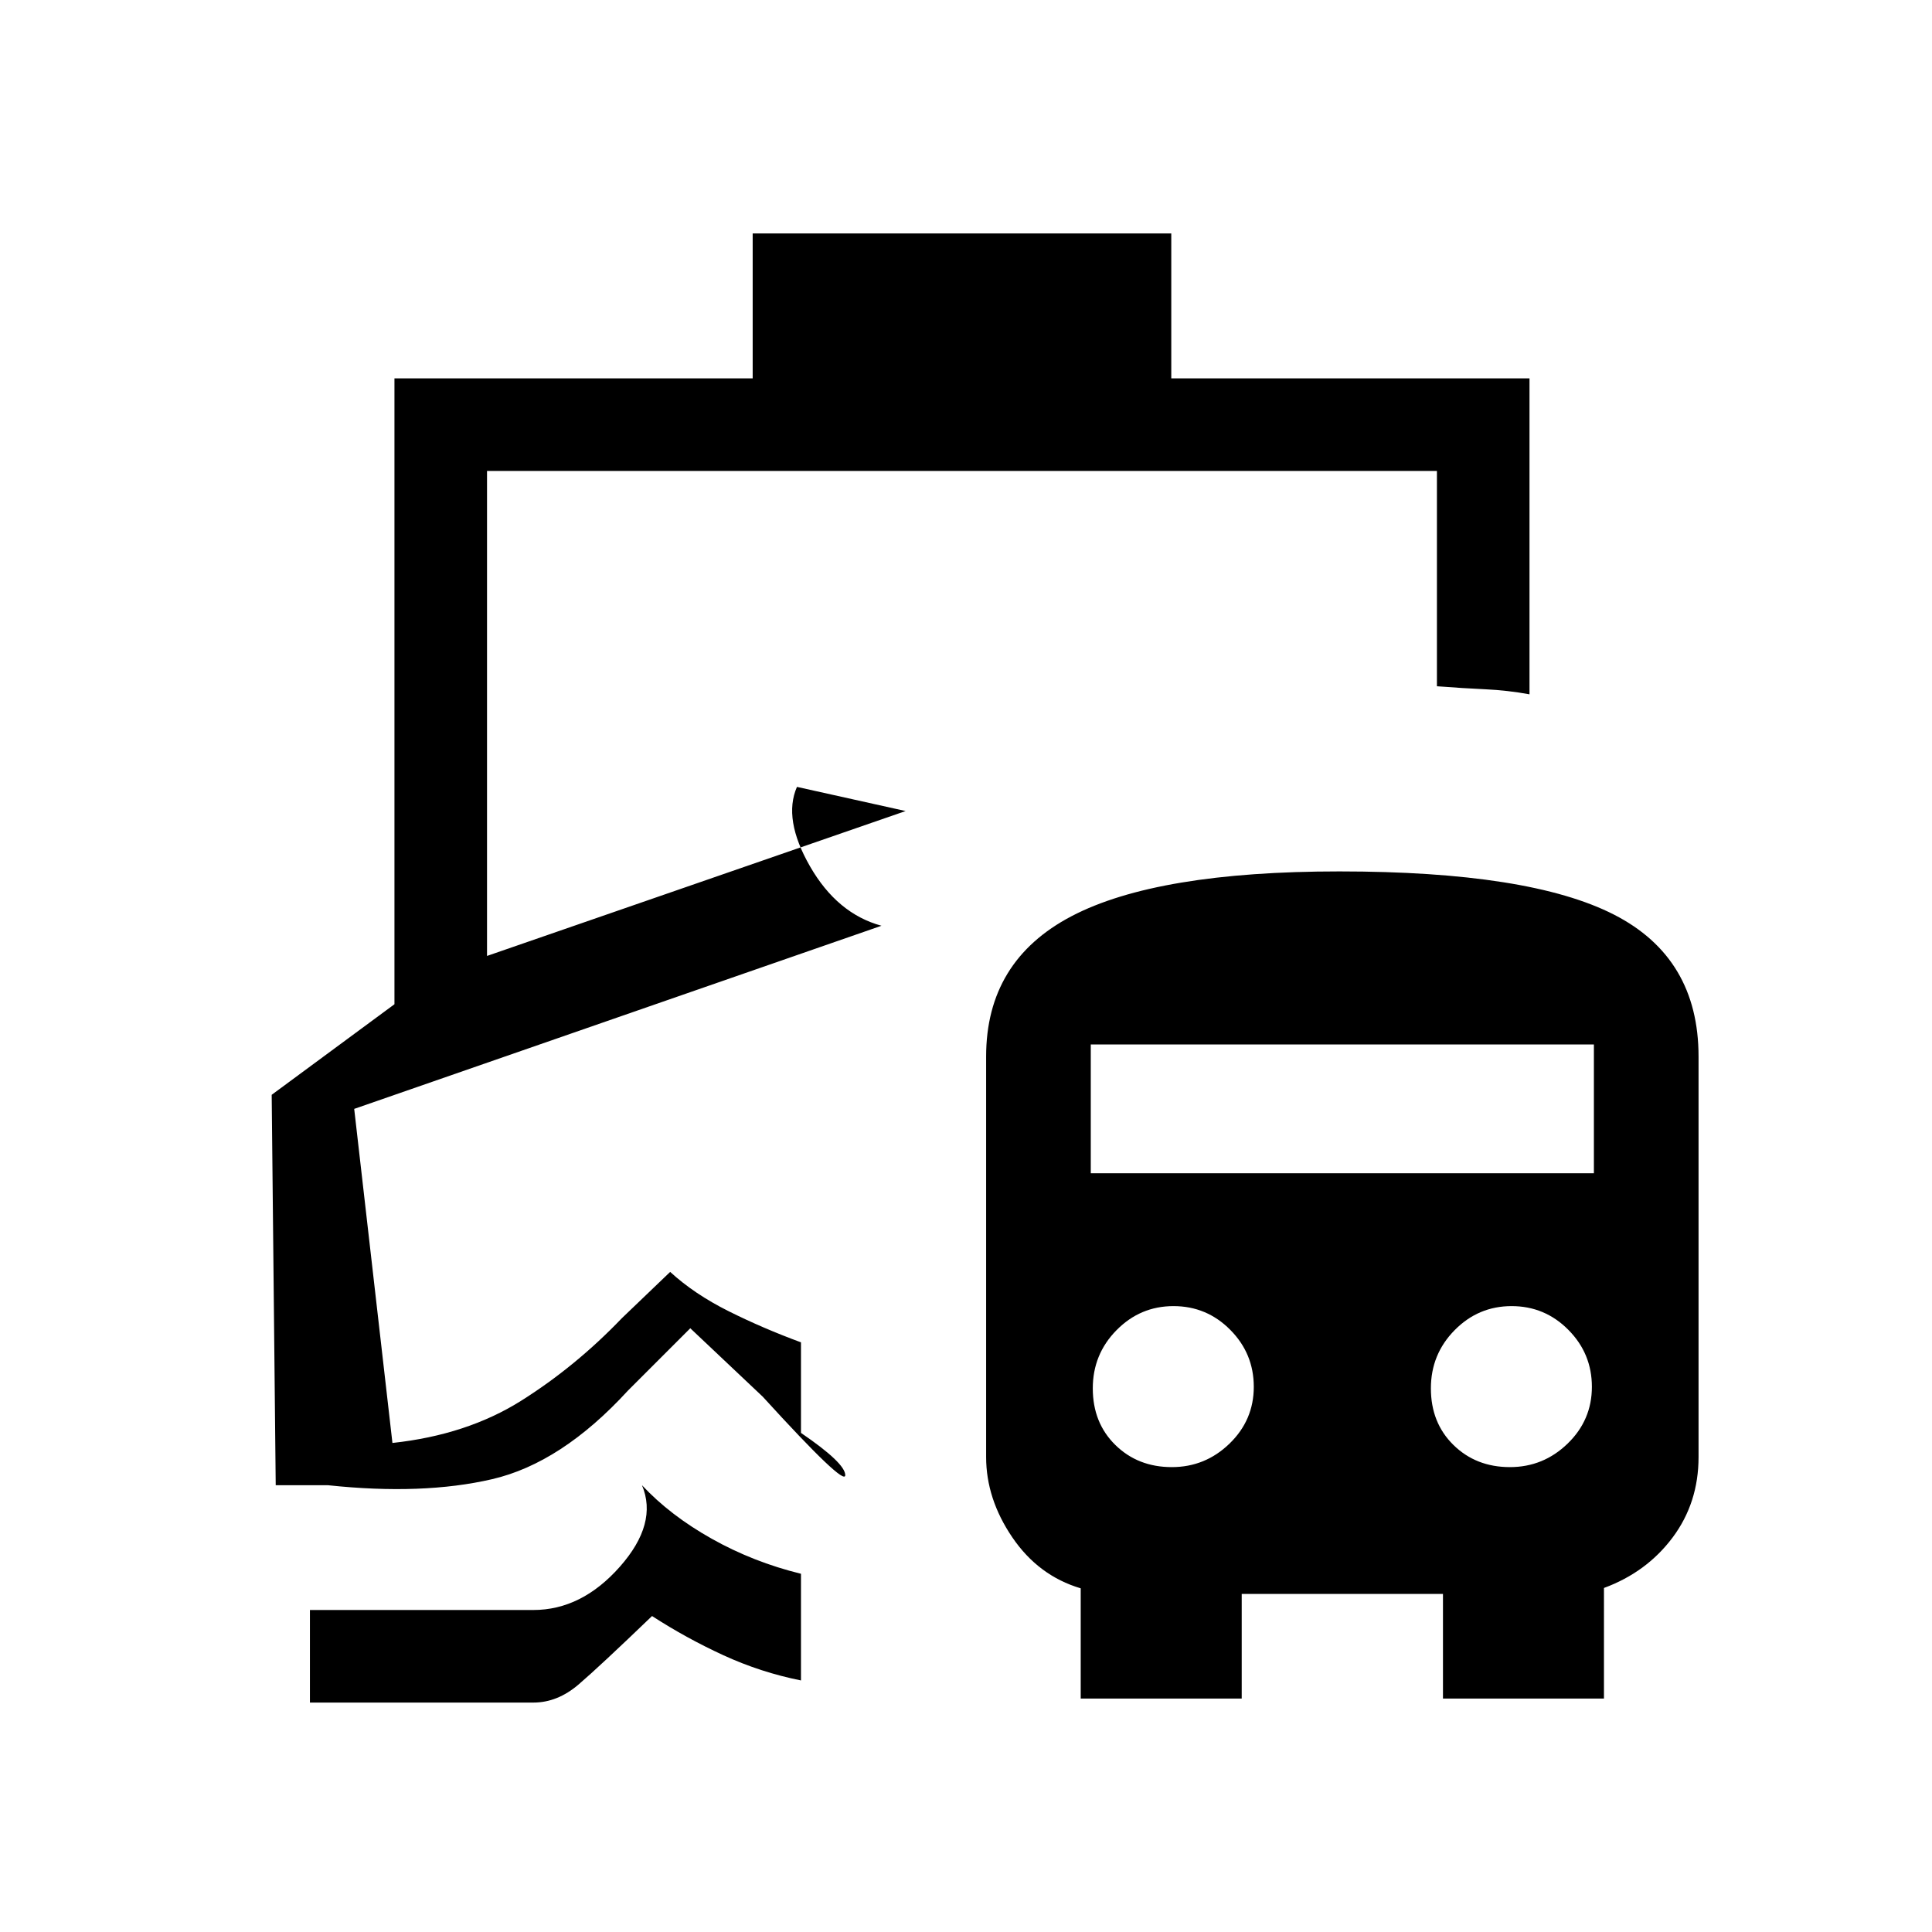 <svg xmlns="http://www.w3.org/2000/svg" height="20" viewBox="0 -960 960 960" width="20"><path d="M319-222q14 15 34.67 26.6Q374.33-183.8 398-178v53q-20-4-38.5-12.5T324-157q-26 25-36.5 34t-22.5 9H154v-46h111q24 0 43-21.5t11-40.5Zm119-278Zm-64-344h208v72h178v157q-11-2-21.9-2.5-10.91-.5-24.1-1.5v-107H242v241l208-72-54-12q-7 16 6.5 39.5T438-500l-262 91 19 166q37-4 64-21t50-41l24-23q12 11 29 19.5t36 15.5v45q22 15 22 21t-41-39l-36-34-31 31q-33 36-67.5 44t-81.5 3h-26l-2-194 61-45v-311h178v-72Zm163 728v-54.77q-21-6.23-34-25.35T490-236v-199q0-47.52 42.47-69.76Q574.95-527 665.54-527 760-527 802-505.52q42 21.48 42 70.52v199q0 22.74-12.9 39.99-12.9 17.24-34.1 25.06V-116h-80v-52H617v52h-80Zm45.27-115q16.63 0 28.68-11.69Q623-254.37 623-270.9t-11.69-28.31Q599.63-311 583.1-311t-28.31 11.96Q543-287.08 543-270.14 543-253 554.21-242t28.06 11Zm168 0q16.63 0 28.68-11.69Q791-254.37 791-270.9t-11.69-28.31Q767.63-311 751.1-311t-28.31 11.96Q711-287.08 711-270.14 711-253 722.21-242t28.06 11ZM542-377h250v-64H542v64Z"/></svg>
